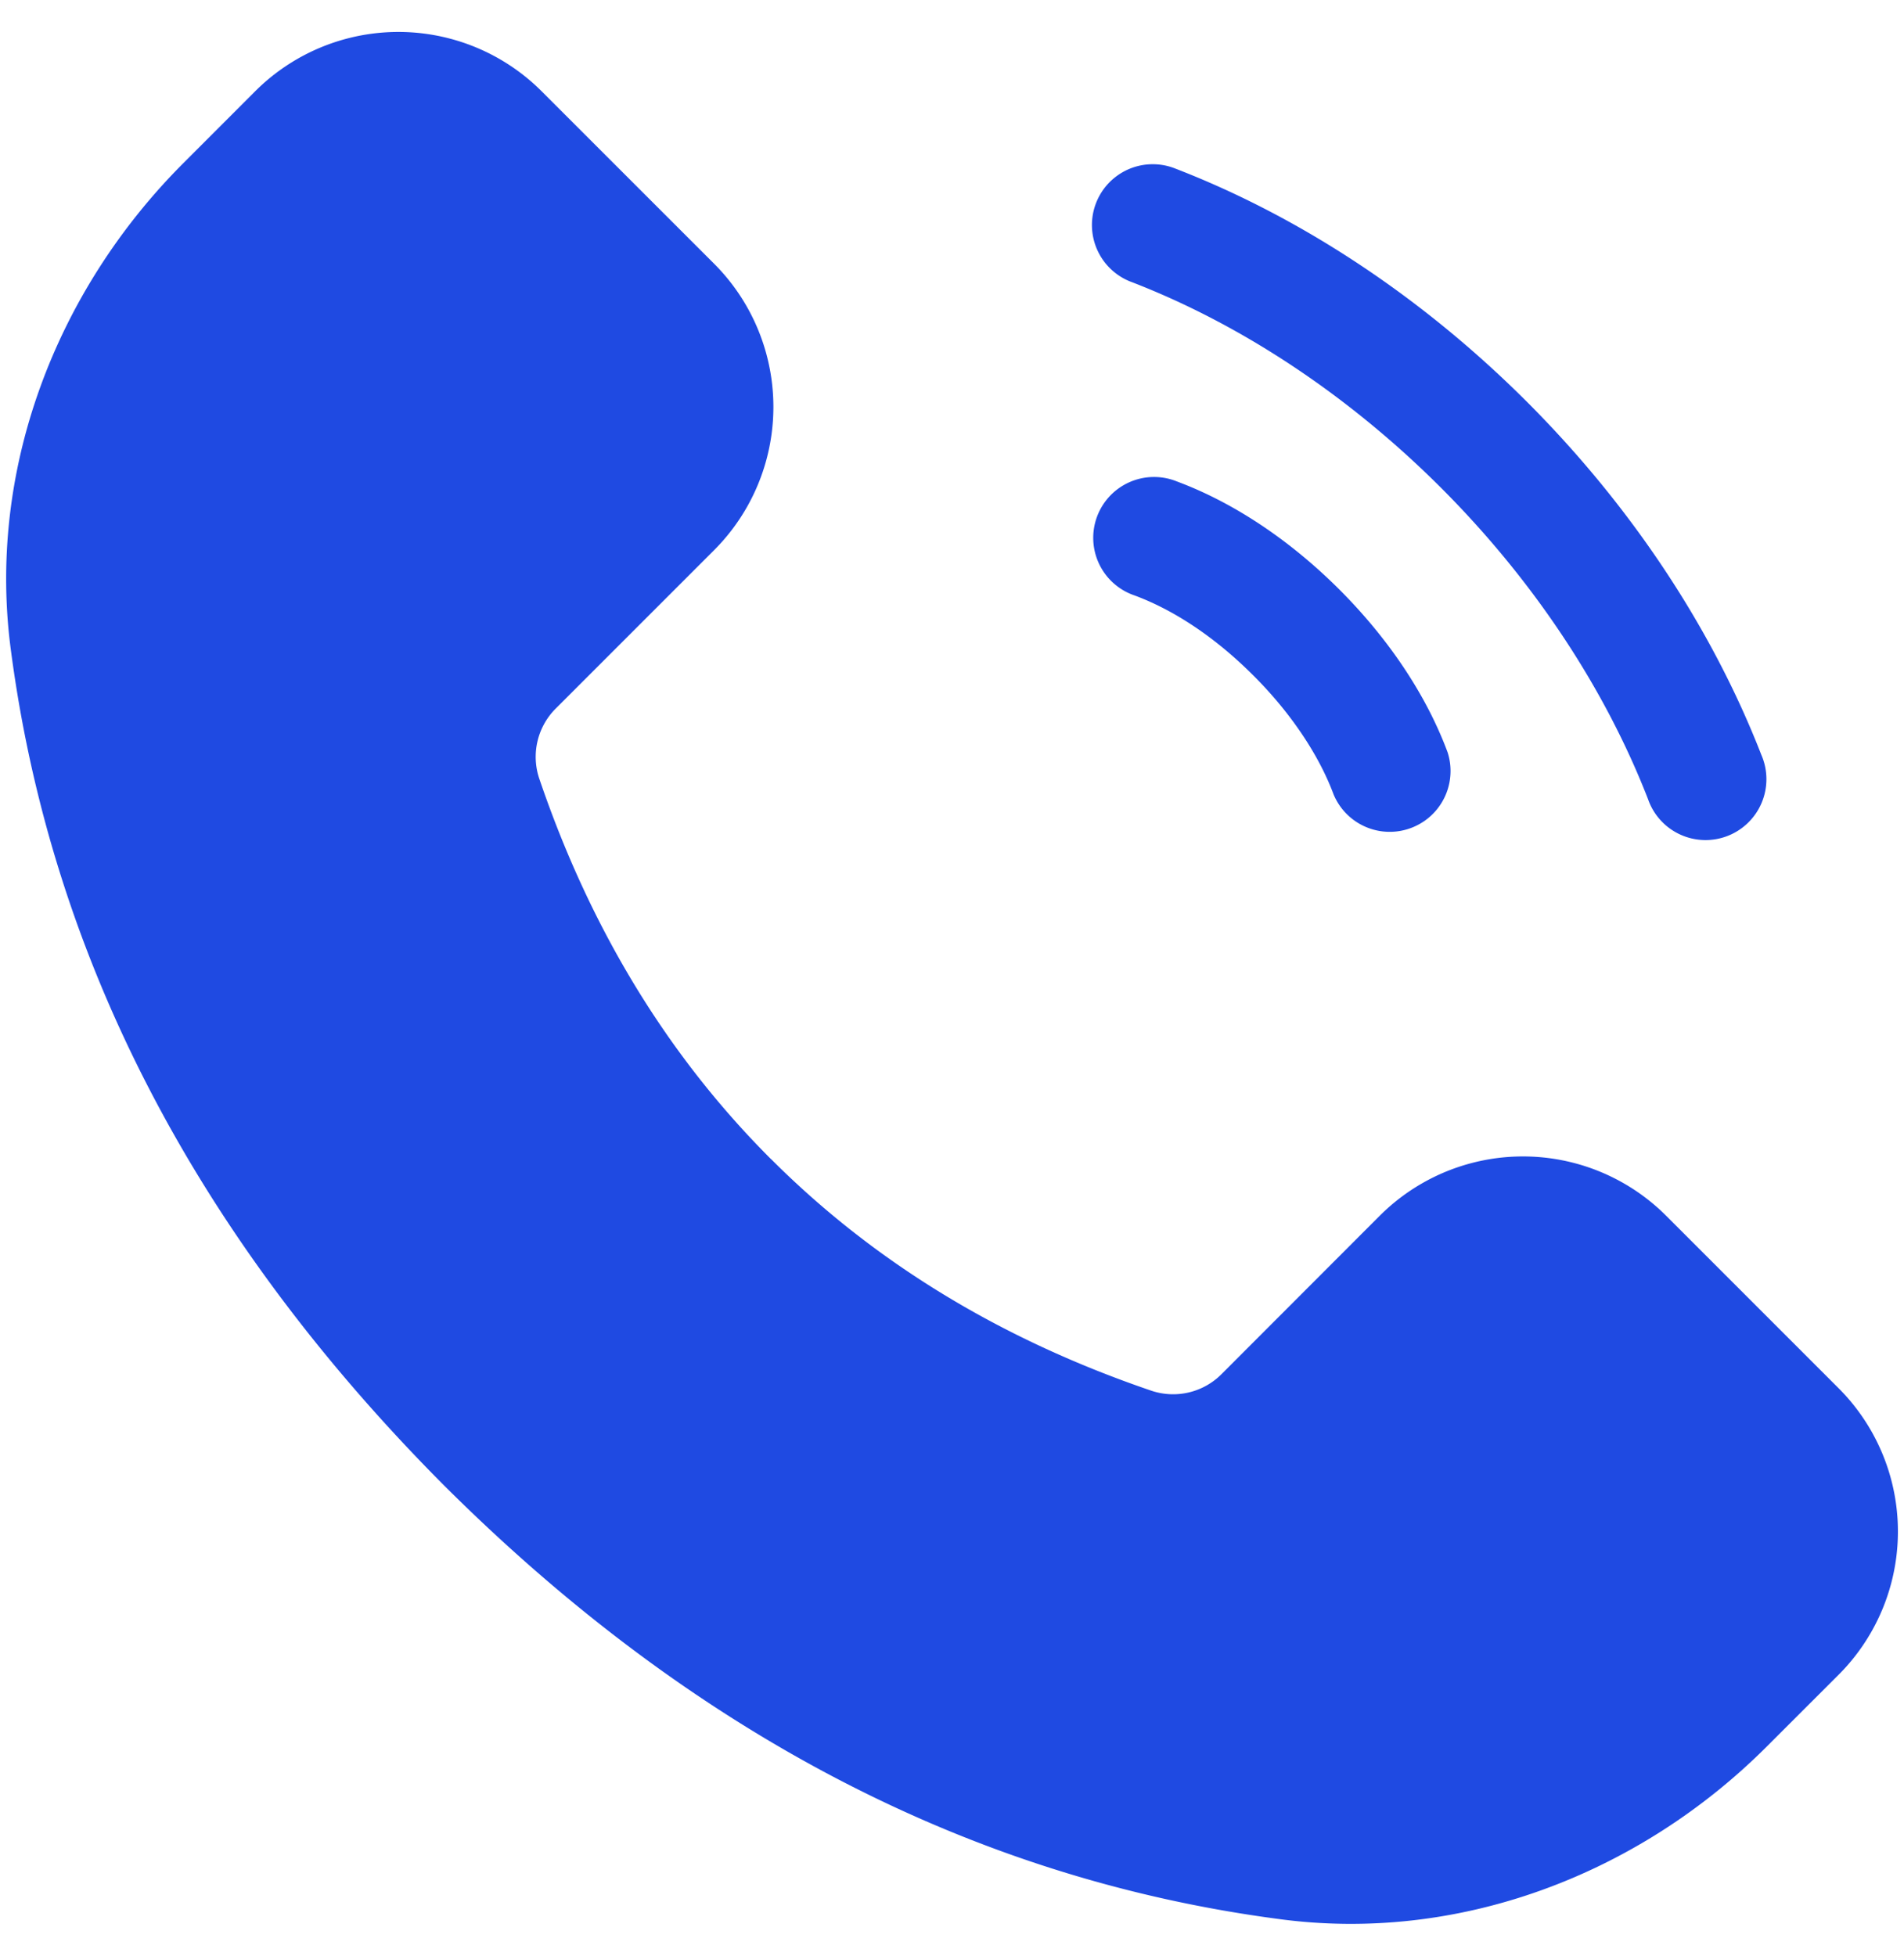 <svg width="37" height="38" fill="none" xmlns="http://www.w3.org/2000/svg"><path d="M21.977 5.475c2.15.828 4.235 2.214 6.027 4.004 1.787 1.788 3.177 3.879 4.021 6.047a1.183 1.183 0 102.203-.858c-.962-2.47-2.537-4.842-4.555-6.86-2.024-2.023-4.39-3.592-6.847-4.538a1.181 1.181 0 10-.85 2.205zm.894 3.88a1.182 1.182 0 10-.823 2.215c.785.291 1.584.83 2.31 1.557.718.716 1.27 1.537 1.558 2.311a1.182 1.182 0 002.214-.823c-.41-1.101-1.136-2.193-2.102-3.16-.964-.962-2.056-1.69-3.157-2.1zM14.98 22.52c-1.995-1.995-3.504-4.455-4.504-7.401a1.326 1.326 0 01.325-1.353l3.074-3.074a3.937 3.937 0 000-5.57l-3.348-3.347a3.937 3.937 0 00-5.57 0L3.566 3.167c-2.5 2.5-3.83 6.008-3.349 9.507.79 5.948 3.599 11.356 8.417 16.194 4.838 4.818 10.245 7.627 16.194 8.417 3.499.48 7.007-.85 9.506-3.349l1.394-1.393a3.938 3.938 0 000-5.57l-3.348-3.348a3.936 3.936 0 00-5.57 0L23.738 26.7a1.327 1.327 0 01-1.353.326c-2.948-1.002-5.408-2.51-7.403-4.506z" fill="#1F4AE2"/></svg>